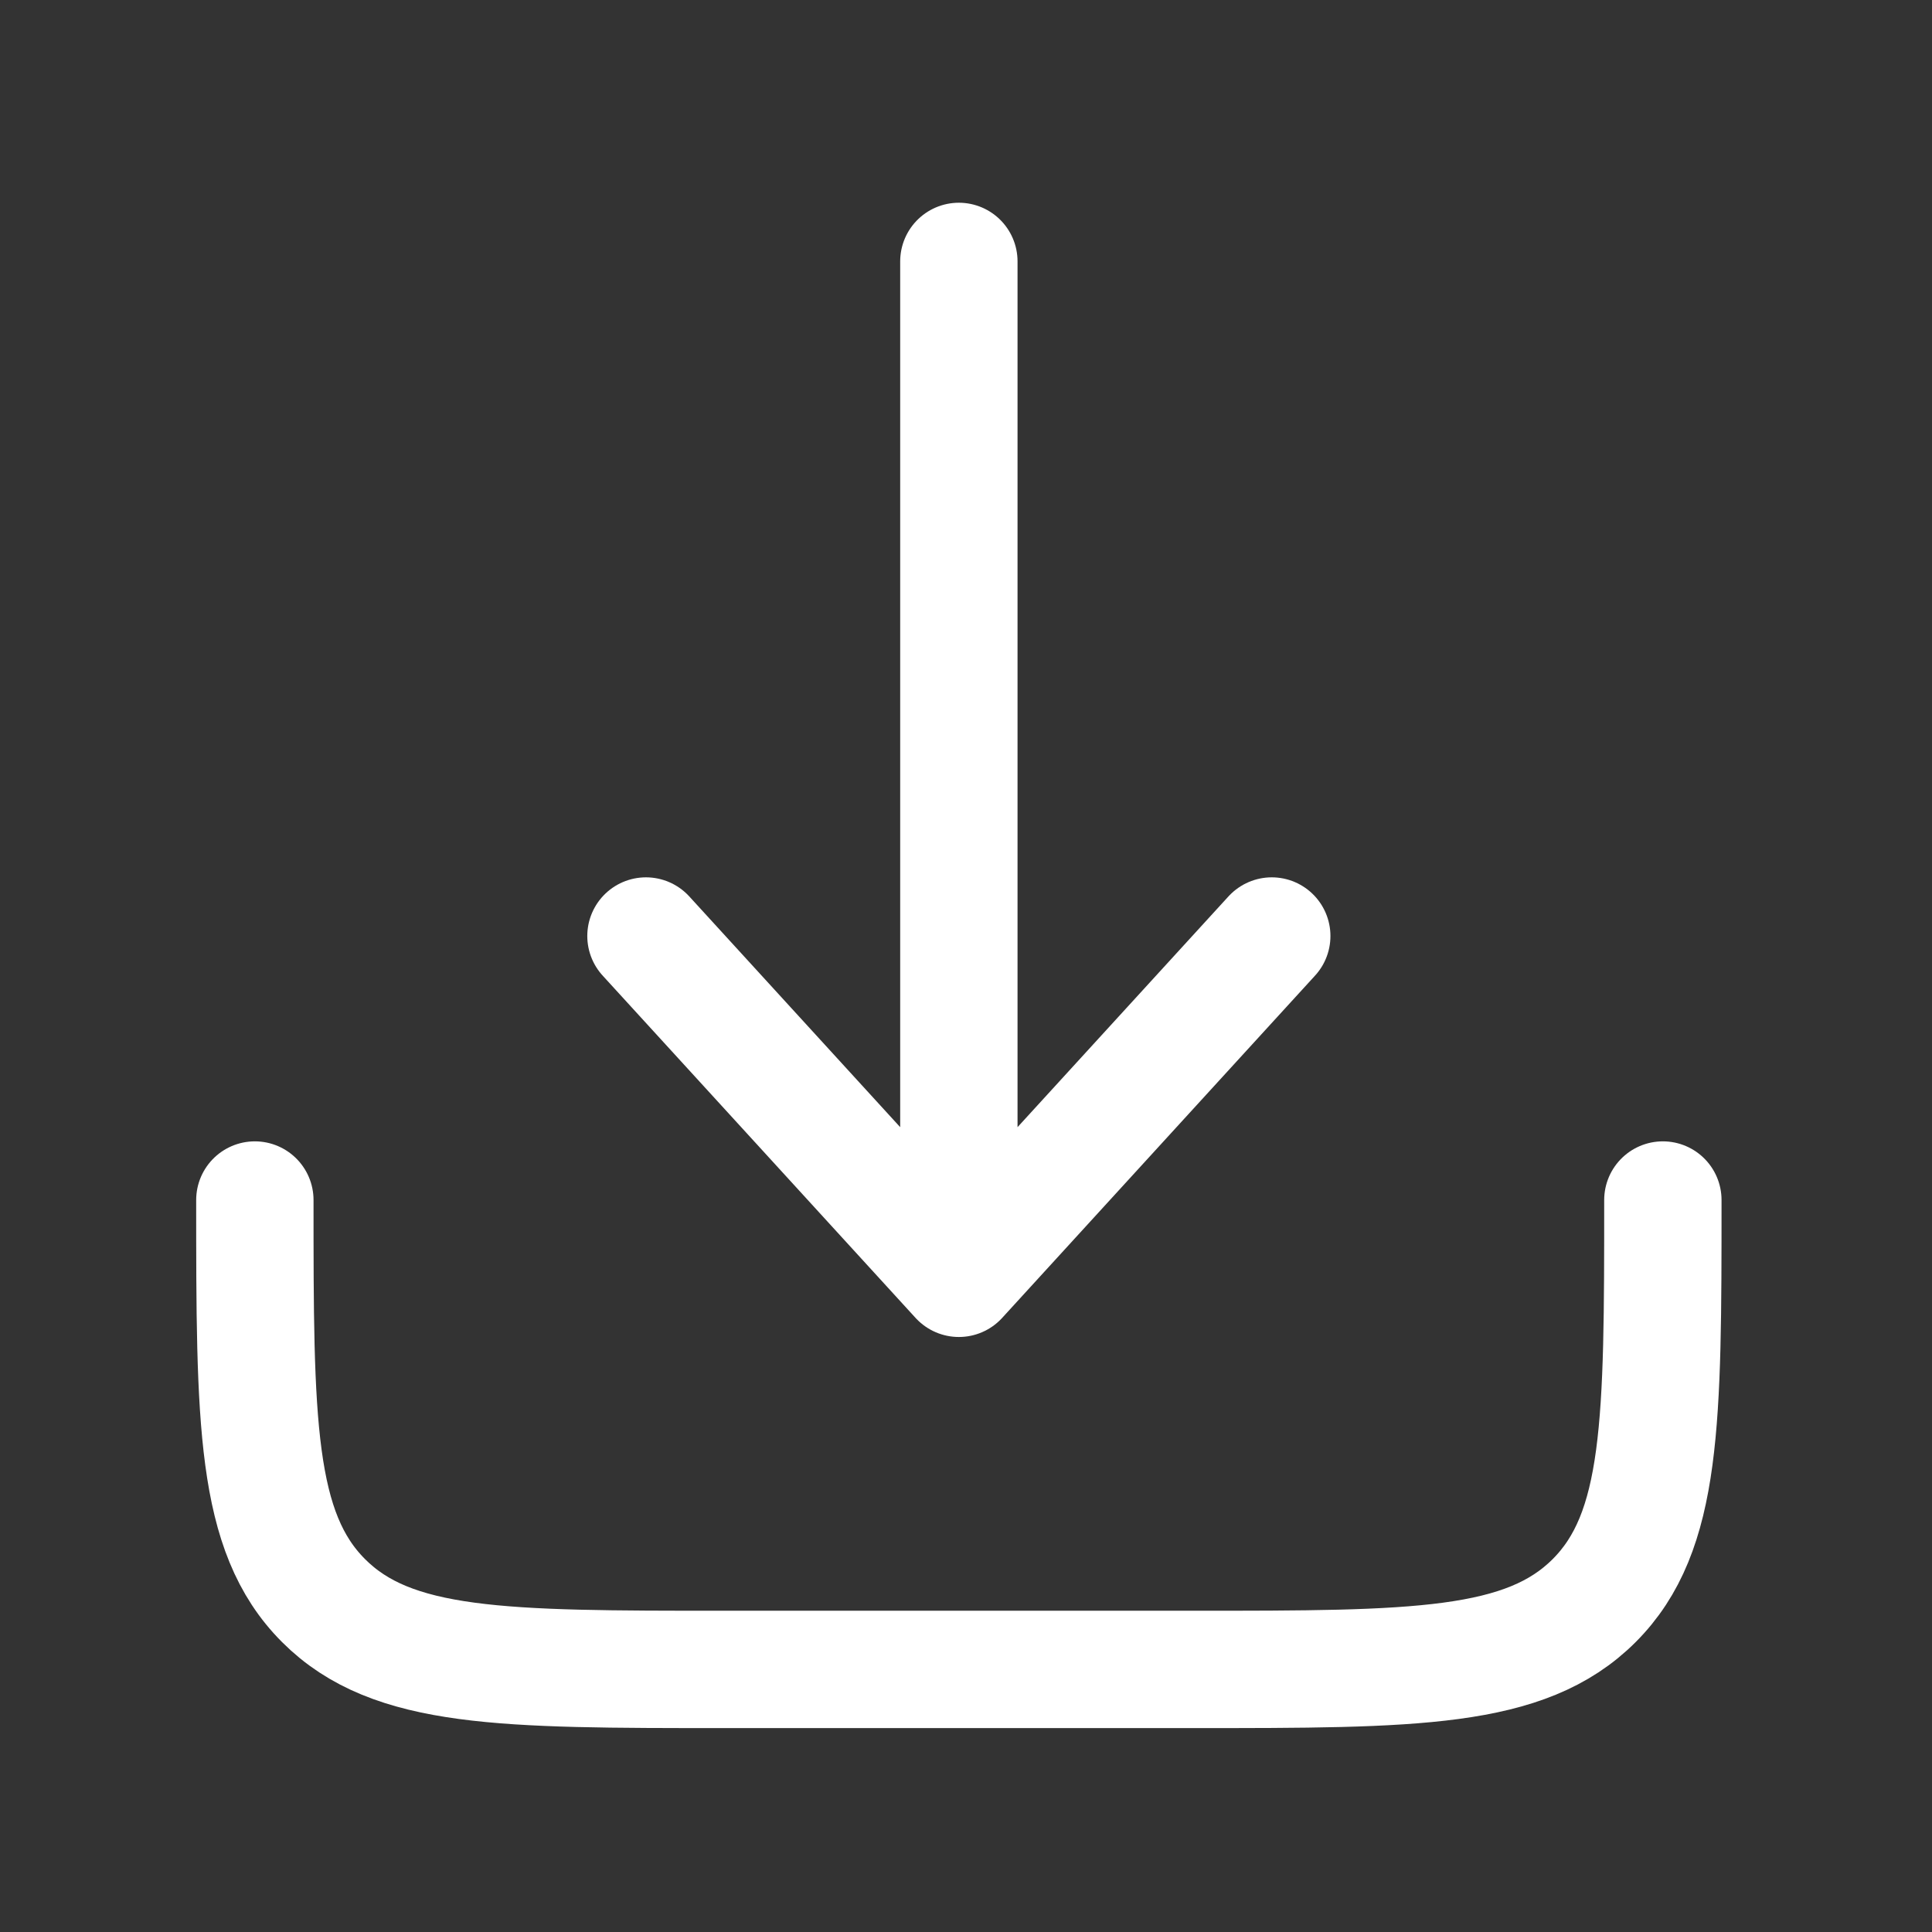 <svg width="23" height="23" viewBox="0 0 23 23" fill="none" xmlns="http://www.w3.org/2000/svg">
<rect x="0" y="0" width="23" height="23" fill="#333333" stroke="none"/>
<path d="M3.034 14.286C3.034 16.92 3.034 18.237 3.852 19.055C4.67 19.874 5.987 19.874 8.621 19.874H14.208C16.842 19.874 18.159 19.874 18.978 19.055C19.796 18.237 19.796 16.92 19.796 14.286" stroke="white" stroke-width="1.397" stroke-linecap="round" stroke-linejoin="round"/>
<path d="M11.415 3.112V15.218M11.415 15.218L15.14 11.143M11.415 15.218L7.69 11.143" stroke="white" stroke-width="1.397" stroke-linecap="round" stroke-linejoin="round"/>
</svg>
